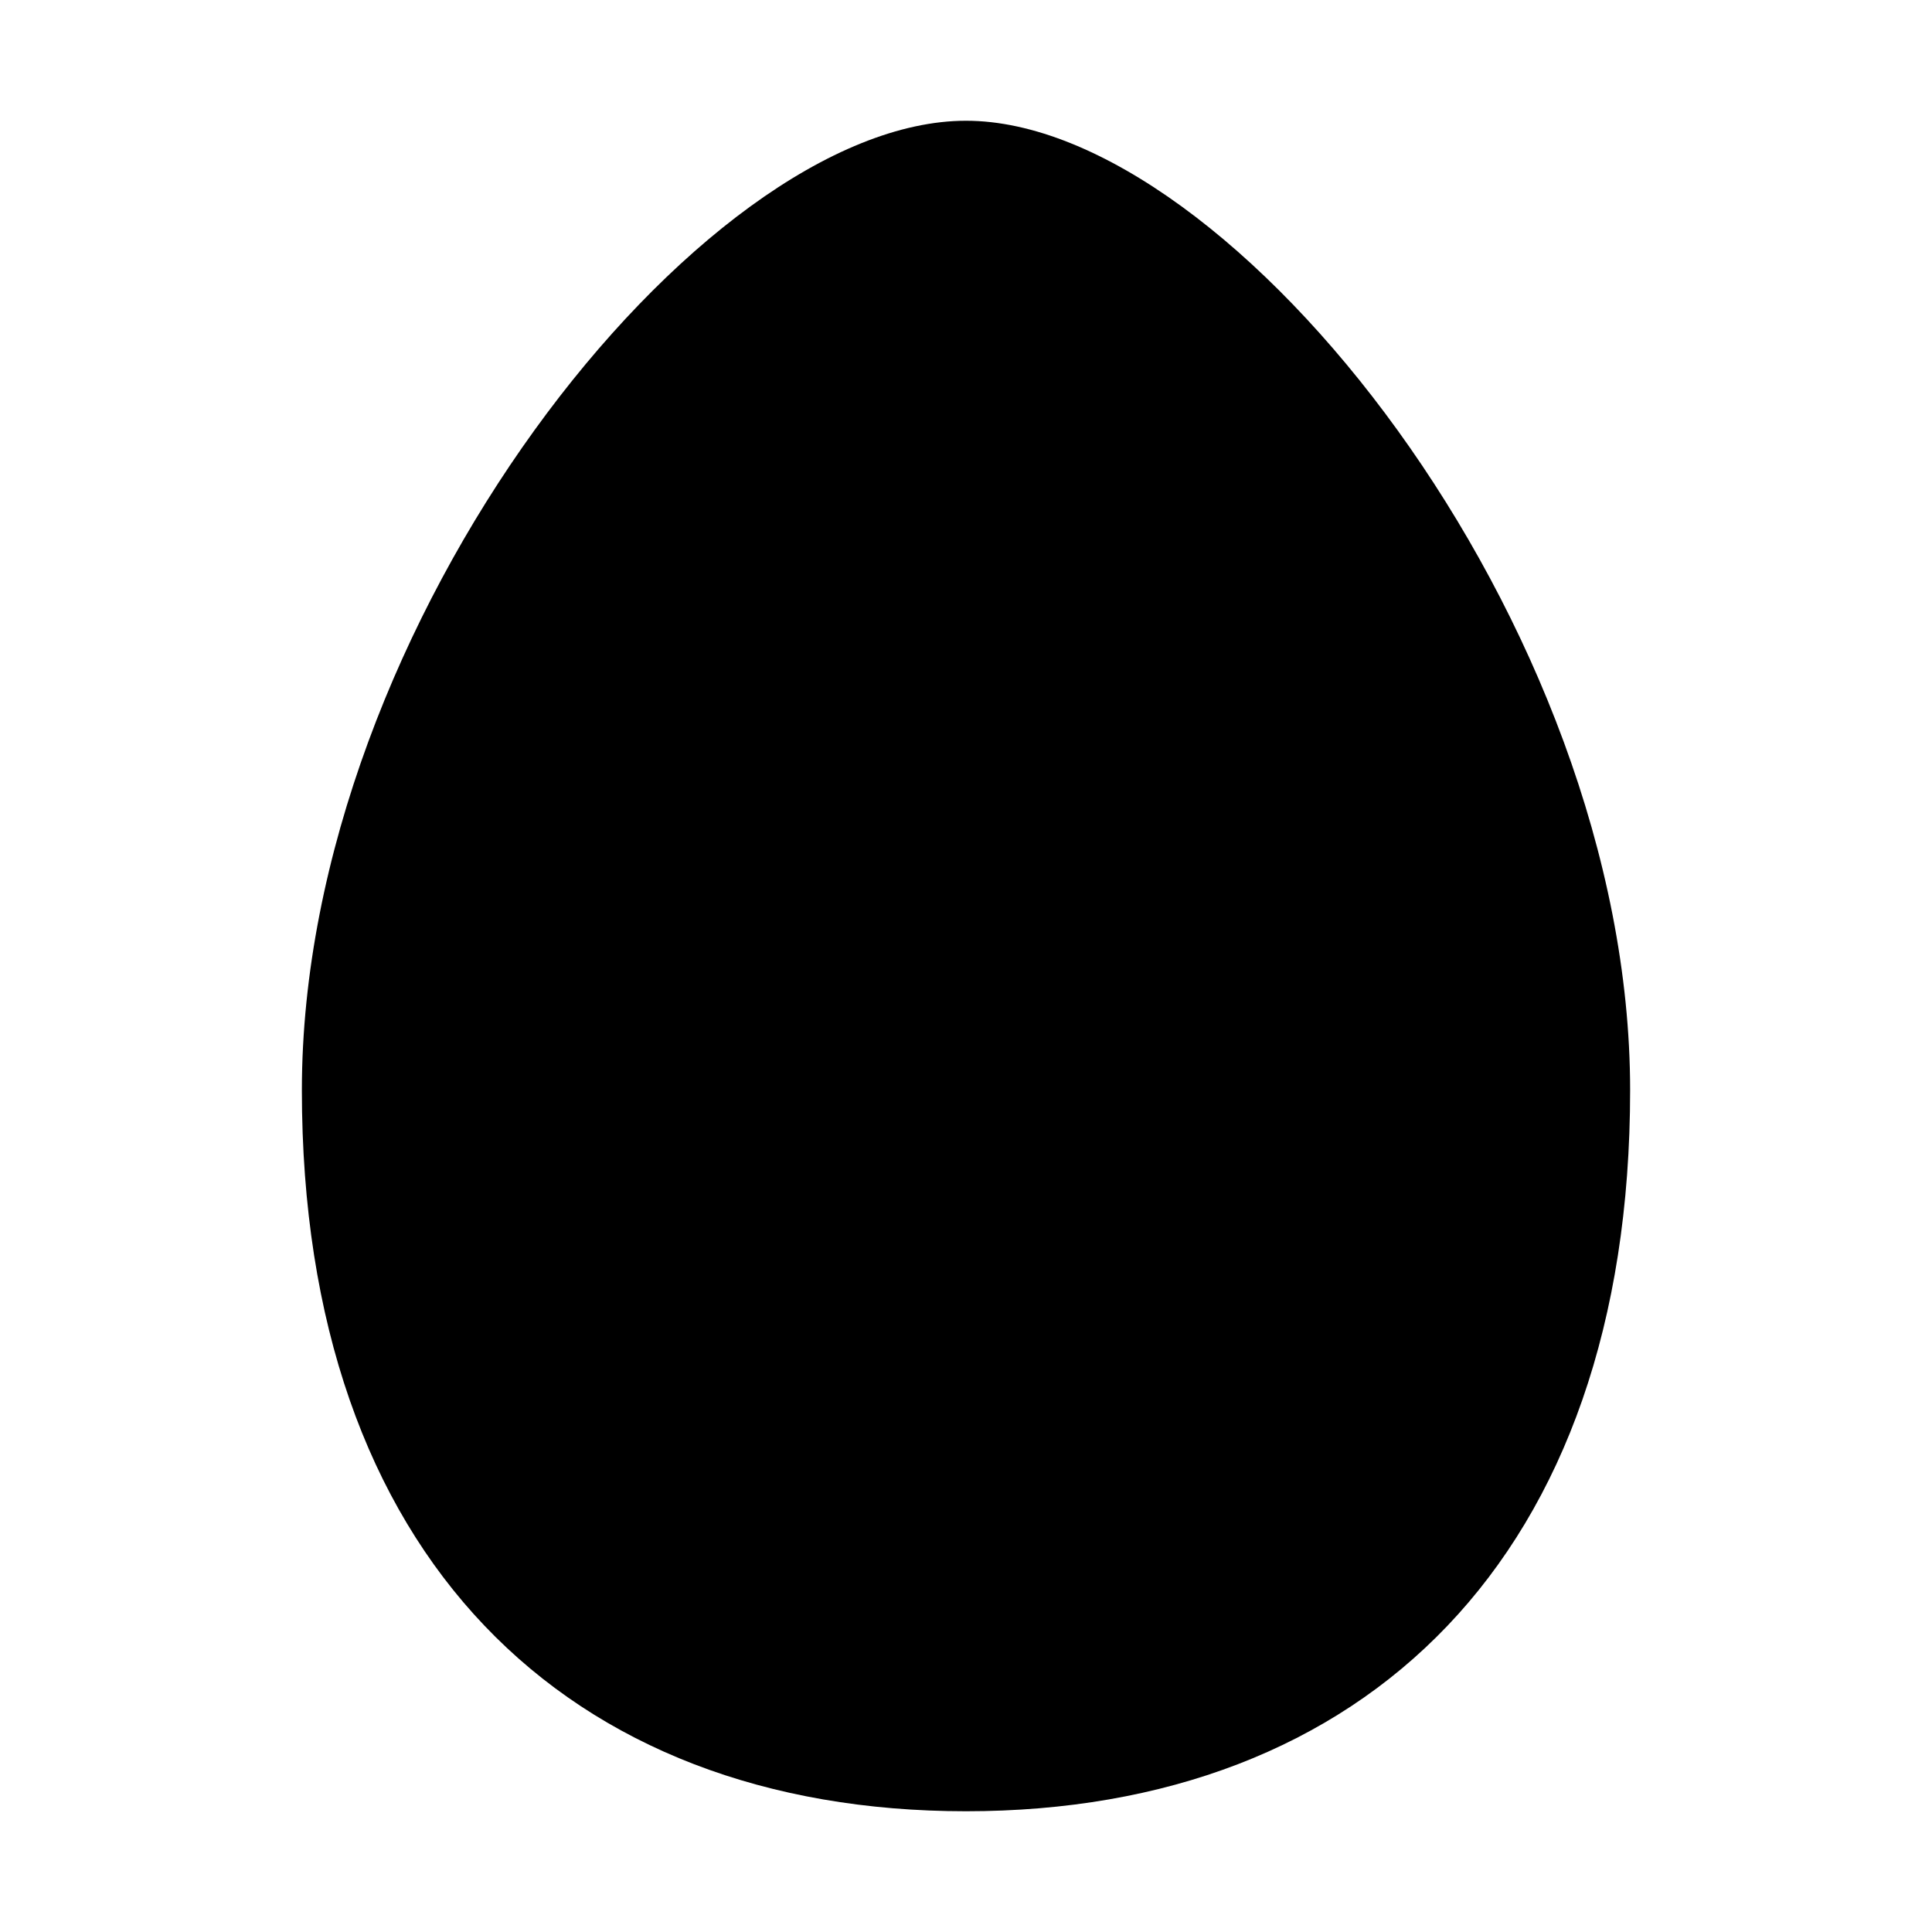 <?xml version="1.0" standalone="no"?>
<svg viewBox="0 0 512 512" xmlns="http://www.w3.org/2000/svg"><path d="M256 32C185.6 32 80 165.2 80 288.9S150.4 480 256 480s176-67.4 176-191.1S326.4 32 256 32z"></path></svg>